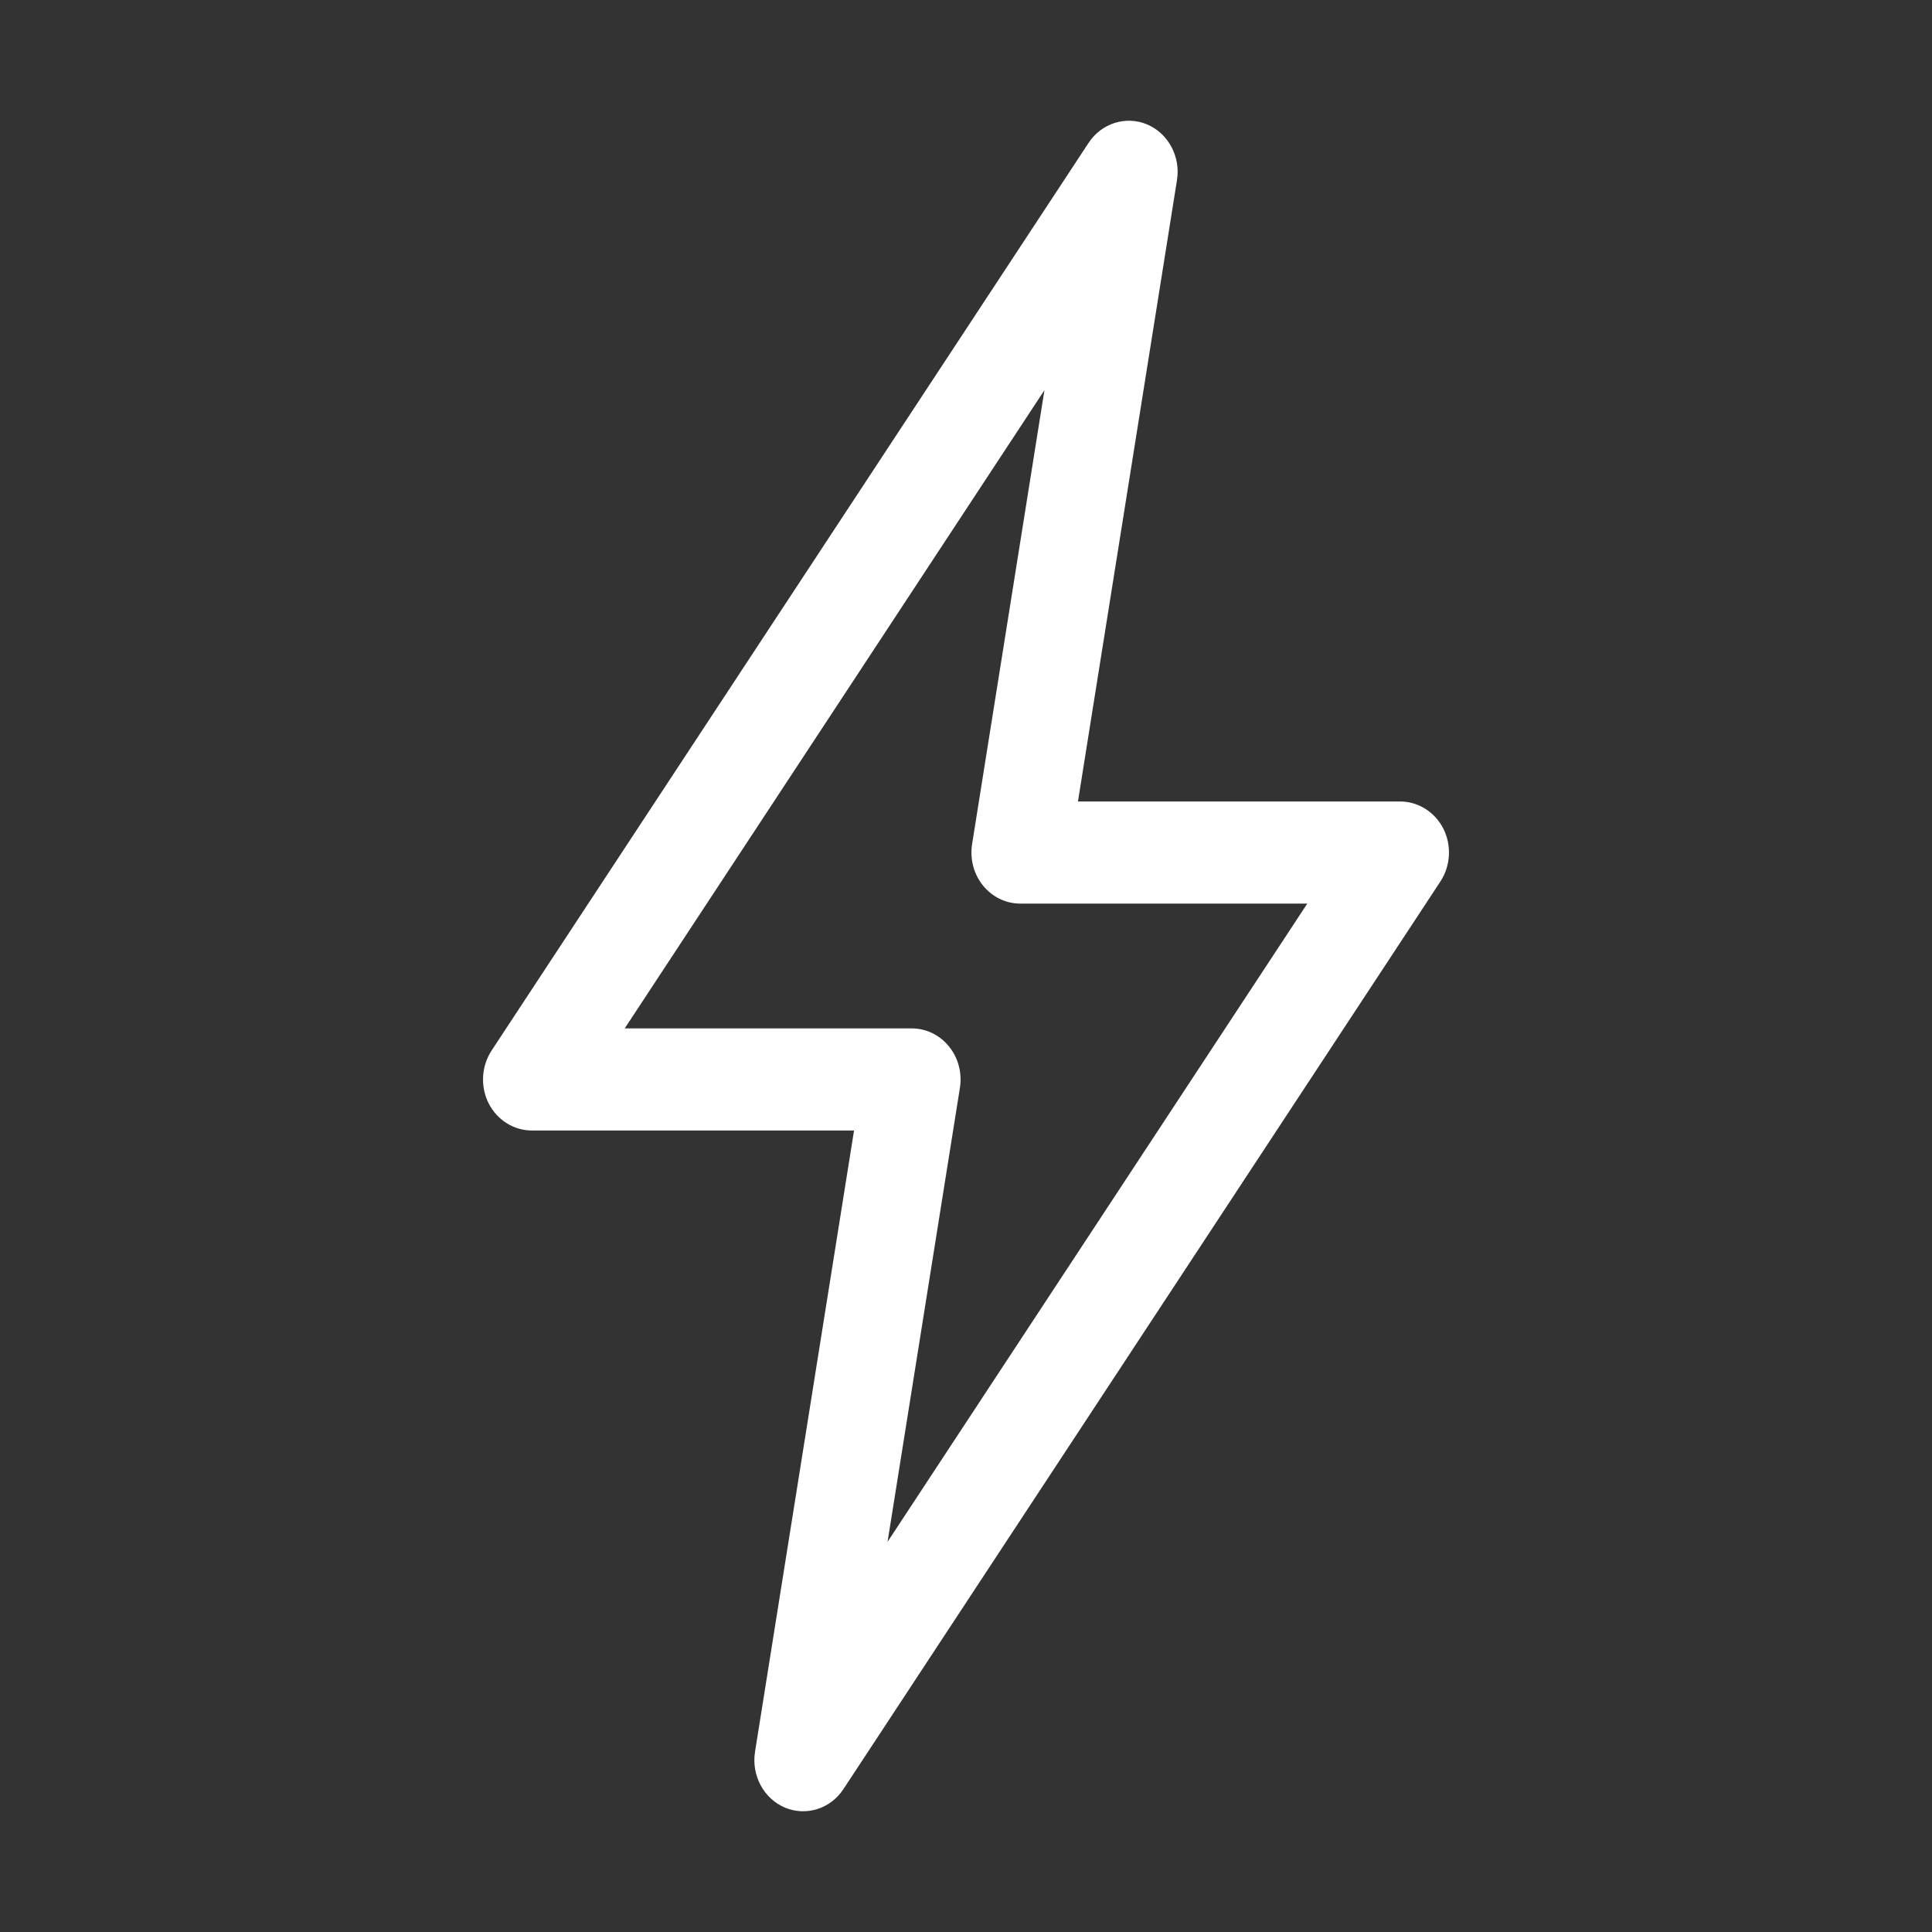 <svg width="20" height="20" viewBox="0 0 20 20" fill="none" xmlns="http://www.w3.org/2000/svg">
<rect x="0" y="0" width="20" height="20" fill="#333333" stroke="none"/>
<path fill-rule="evenodd" clip-rule="evenodd" d="M11.875 1.288C12.094 1.381 12.223 1.621 12.184 1.865L11.159 8.297H14.494C14.682 8.297 14.854 8.406 14.942 8.579C15.029 8.753 15.017 8.963 14.911 9.125L8.731 18.521C8.597 18.725 8.345 18.804 8.125 18.712C7.906 18.619 7.777 18.379 7.816 18.134L8.841 11.703H5.506C5.318 11.703 5.146 11.594 5.058 11.421C4.971 11.247 4.983 11.037 5.089 10.875L11.269 1.479C11.403 1.275 11.655 1.196 11.875 1.288ZM6.467 10.646H9.438C9.587 10.646 9.728 10.714 9.824 10.833C9.92 10.951 9.961 11.108 9.937 11.261L9.188 15.961L13.533 9.354H10.562C10.413 9.354 10.272 9.286 10.176 9.167C10.08 9.049 10.039 8.892 10.063 8.739L10.812 4.039L6.467 10.646Z" fill="white"/>
</svg>
